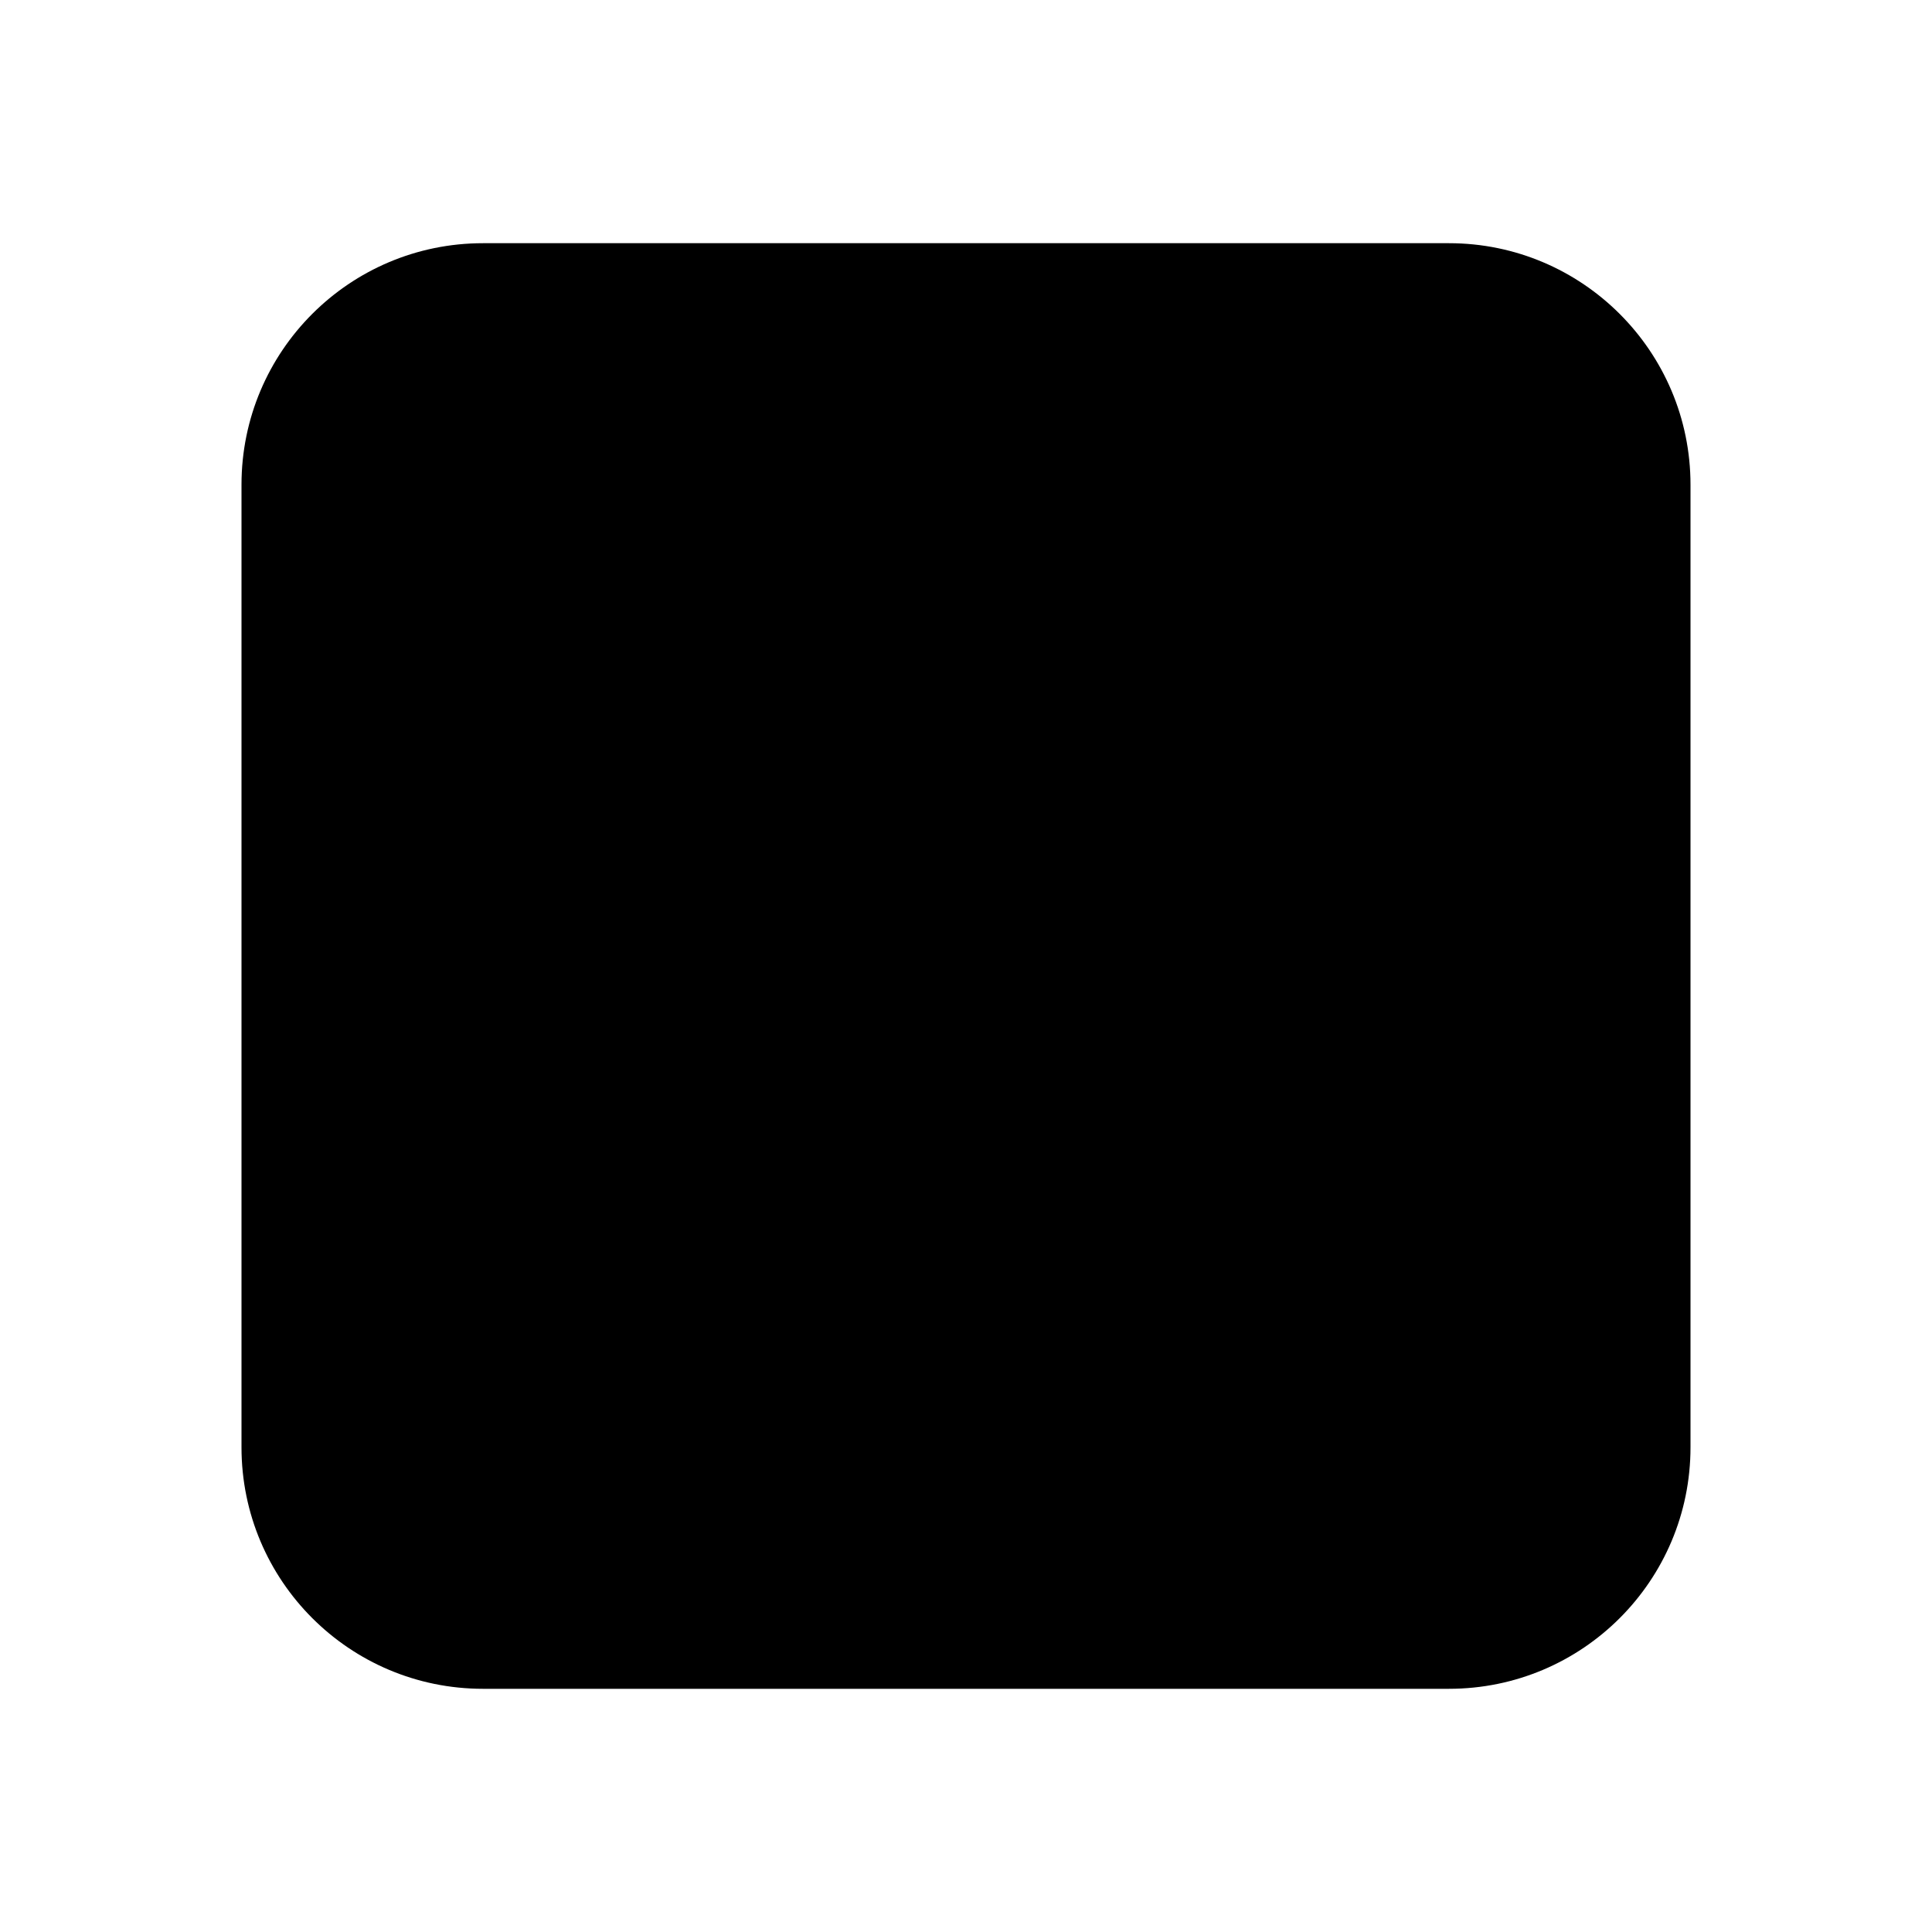 <?xml version="1.0" encoding="UTF-8" standalone="no"?>
<svg
   viewBox="0 0 512 512"
   version="1.1"
   id="svg4"
   sodipodi:docname="stop-solid.svg"
   width="512"
   height="512"
   inkscape:version="1.1.2 (0a00cf5339, 2022-02-04)"
   xmlns:inkscape="http://www.inkscape.org/namespaces/inkscape"
   xmlns:sodipodi="http://sodipodi.sourceforge.net/DTD/sodipodi-0.dtd"
   xmlns="http://www.w3.org/2000/svg"
   xmlns:svg="http://www.w3.org/2000/svg">
  <defs
     id="defs8" />
  <sodipodi:namedview
     id="namedview6"
     pagecolor="#ffffff"
     bordercolor="#666666"
     borderopacity="1.0"
     inkscape:pageshadow="2"
     inkscape:pageopacity="0.0"
     inkscape:pagecheckerboard="0"
     showgrid="false"
     width="512px"
     inkscape:snap-bbox="false"
     inkscape:snap-object-midpoints="true"
     inkscape:snap-others="true"
     showguides="true"
     inkscape:guide-bbox="true"
     inkscape:zoom="0.70214844"
     inkscape:cx="296.23366"
     inkscape:cy="249.23505"
     inkscape:window-width="1850"
     inkscape:window-height="1010"
     inkscape:window-x="70"
     inkscape:window-y="33"
     inkscape:window-maximized="1"
     inkscape:current-layer="svg4">
    <sodipodi:guide
       position="256,110.376"
       orientation="-1,0"
       id="guide831"
       inkscape:label=""
       inkscape:locked="false"
       inkscape:color="rgb(0,0,255)" />
    <sodipodi:guide
       position="156.662,256"
       orientation="0,1"
       id="guide833"
       inkscape:label=""
       inkscape:locked="false"
       inkscape:color="rgb(0,0,255)" />
  </sodipodi:namedview>
  <!--! Font Awesome Pro 6.1.1 by @fontawesome - https://fontawesome.com License - https://fontawesome.com/license (Commercial License) Copyright 2022 Fonticons, Inc. -->
  <path
     d="m 448,128.45 v 255.1 c 0,35.35 -28.65,64 -64,64 H 128 c -35.35,0 -64,-28.65 -64,-64 v -255.1 c 0,-35.35 28.65,-64 64,-64 h 256 c 35.3,0 64,28.65 64,64 z"
     id="path2" />
</svg>
